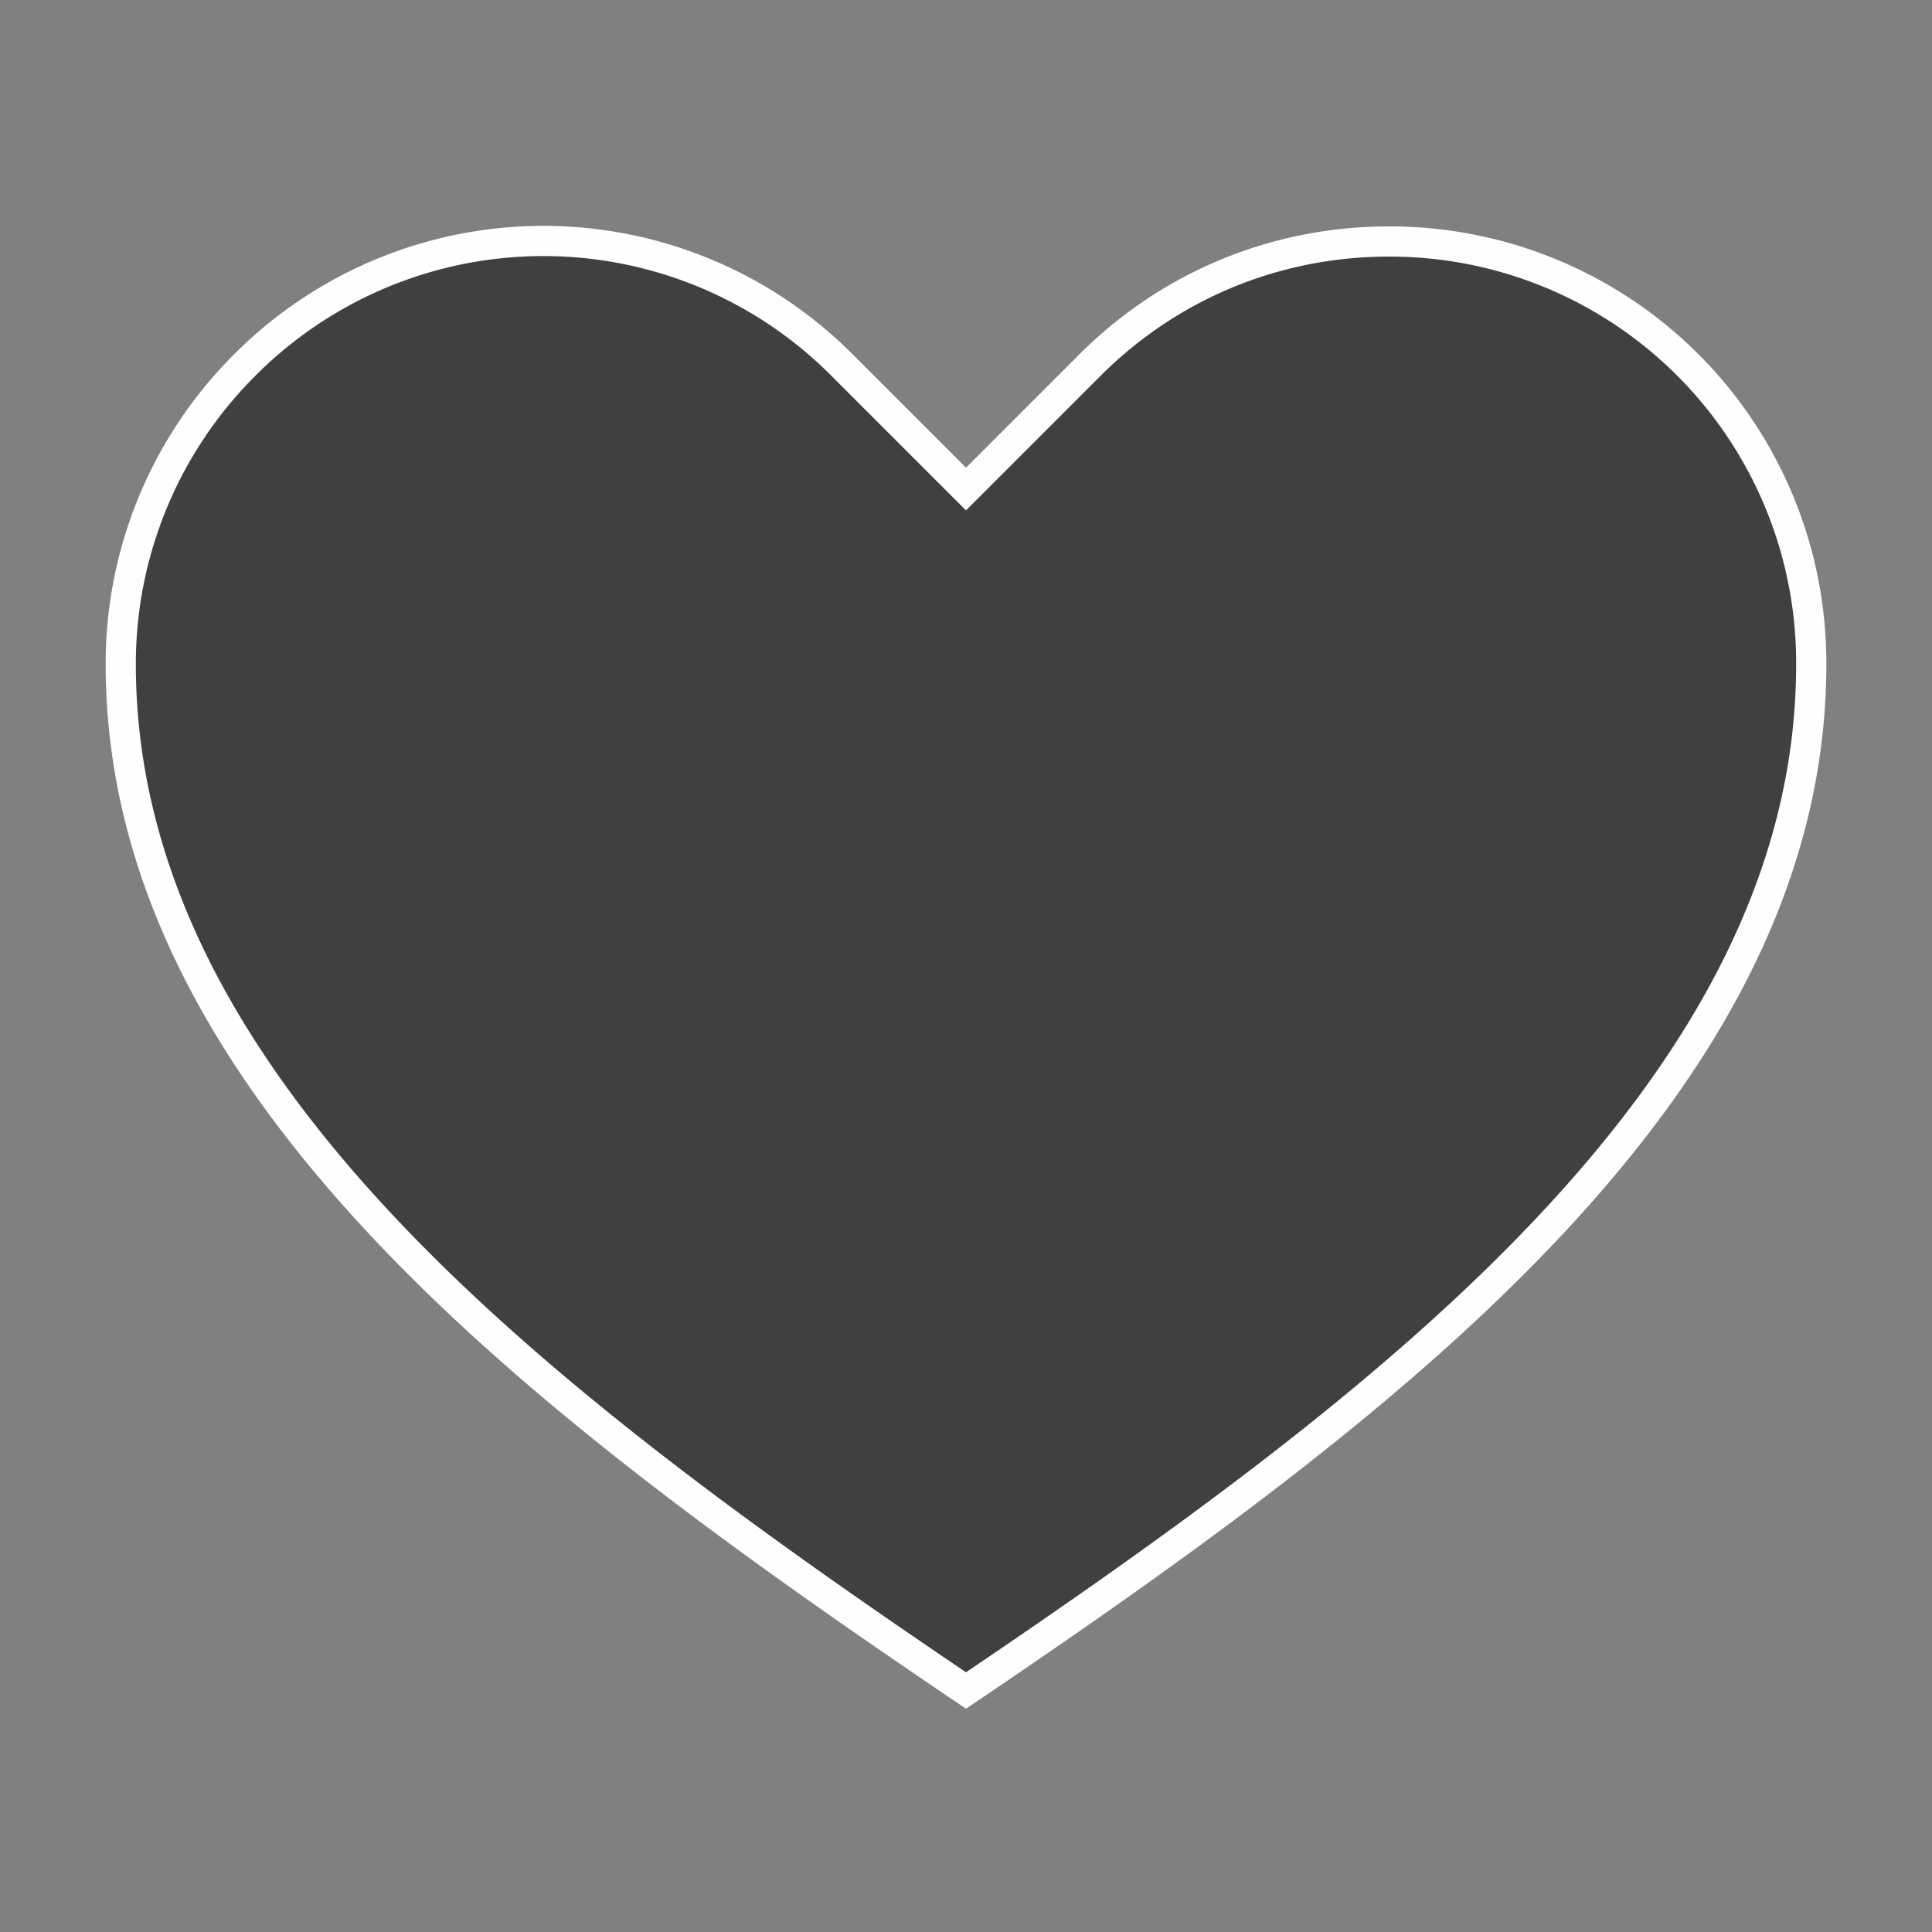 <svg xmlns="http://www.w3.org/2000/svg" viewBox="0 0 32 32">
  <rect x="0" y="0" width="32" height="32" fill="#808080" stroke="none"/>
  <path d="M 16 28 c 7 -4.73 14 -10 14 -17 a 6.98 6.98 0 0 0 -7 -7 c -1.8 0 -3.58 0.68 -4.95 2.05 L 16 8.1 l -2.05 -2.05 a 6.98 6.98 0 0 0 -9.9 0 A 6.98 6.98 0 0 0 2 11 c 0 7 7 12.27 14 17 Z" stroke="#fefefe" stroke-width="0.5" fill="rgba(0, 0, 0, 0.5)"/>
</svg>